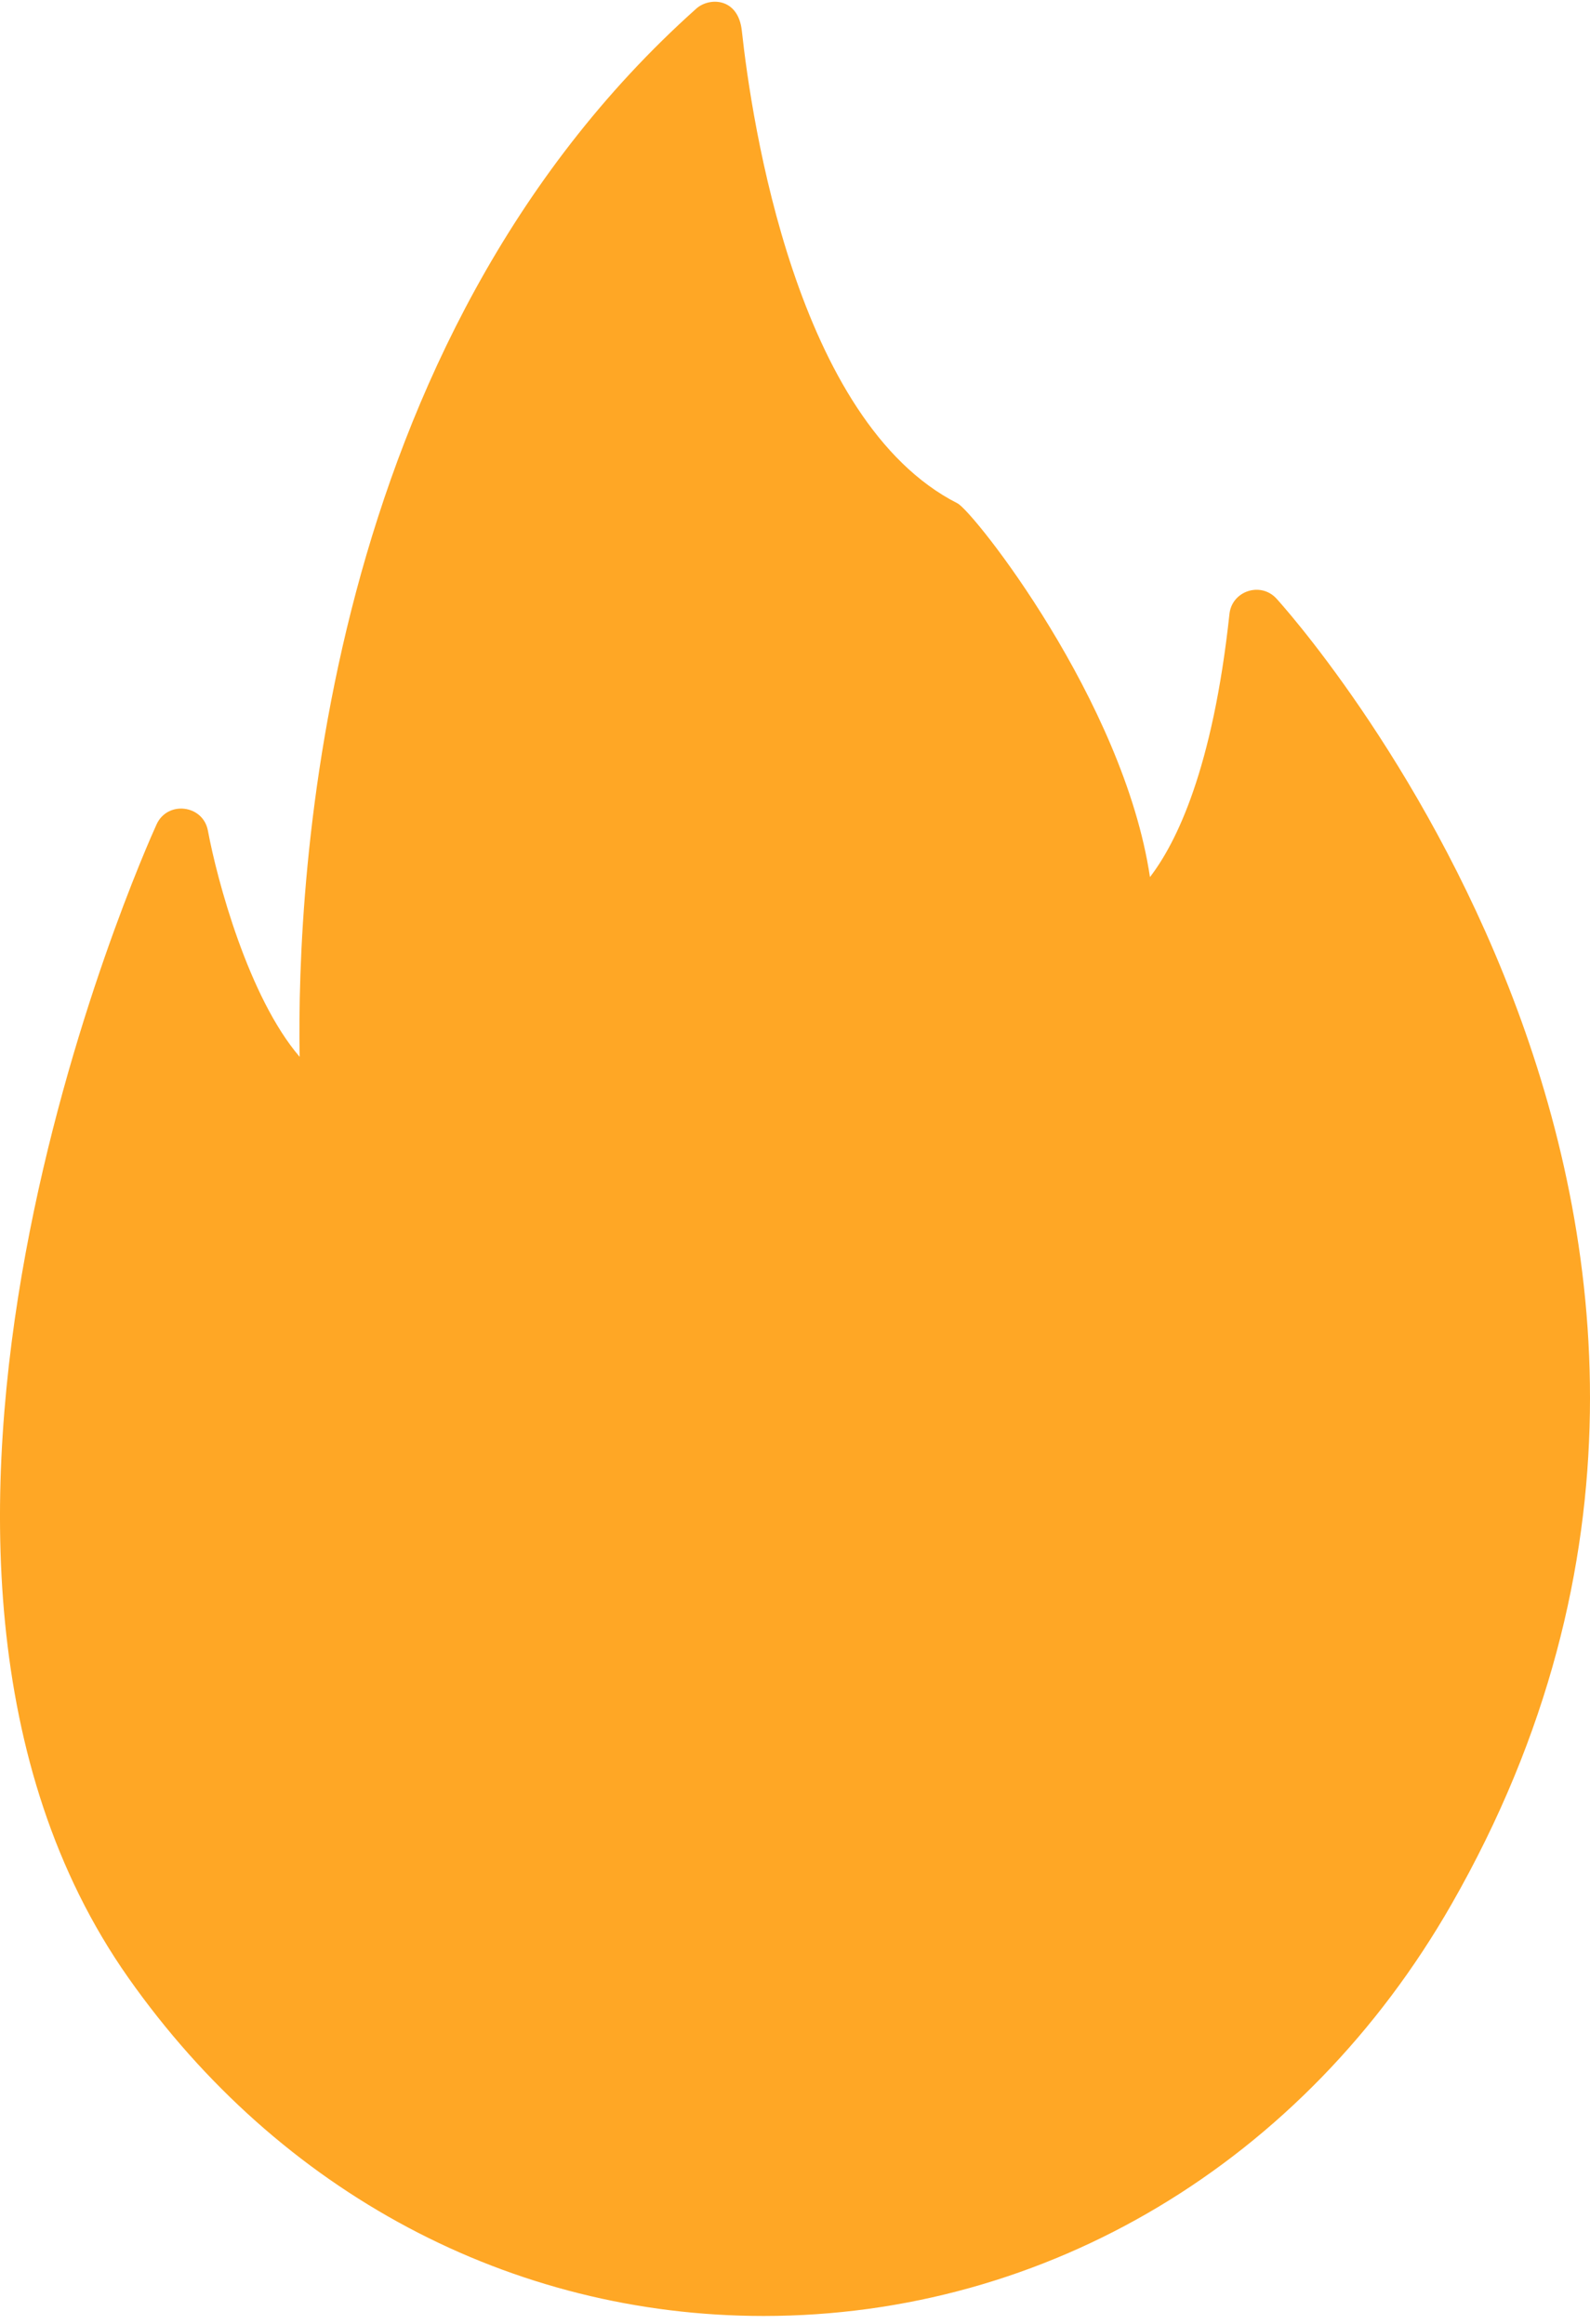 <svg width="117" height="171" viewBox="0 0 117 171" fill="none" xmlns="http://www.w3.org/2000/svg">
<path fill-rule="evenodd" clip-rule="evenodd" d="M56.192 170.417C37.612 170.417 20.574 161.347 9.446 145.532C-12.498 114.346 10.532 62.839 11.521 60.661C12.324 58.896 14.945 59.211 15.3 61.125C15.972 64.756 18.292 73.386 22.049 77.765C21.824 64.717 23.606 25.333 51.236 0.634C52.189 -0.218 54.32 -0.191 54.587 2.26C55.307 8.894 58.577 31.008 70.46 37.039C71.628 37.634 82.692 51.589 84.62 64.538C86.559 62.019 89.243 56.584 90.469 45.179C90.652 43.481 92.757 42.787 93.918 44.035C94.338 44.487 135.57 89.845 106.819 140.105C95.963 159.088 77.037 170.417 56.191 170.417H56.192Z" fill="#FFA725"/>
</svg>
